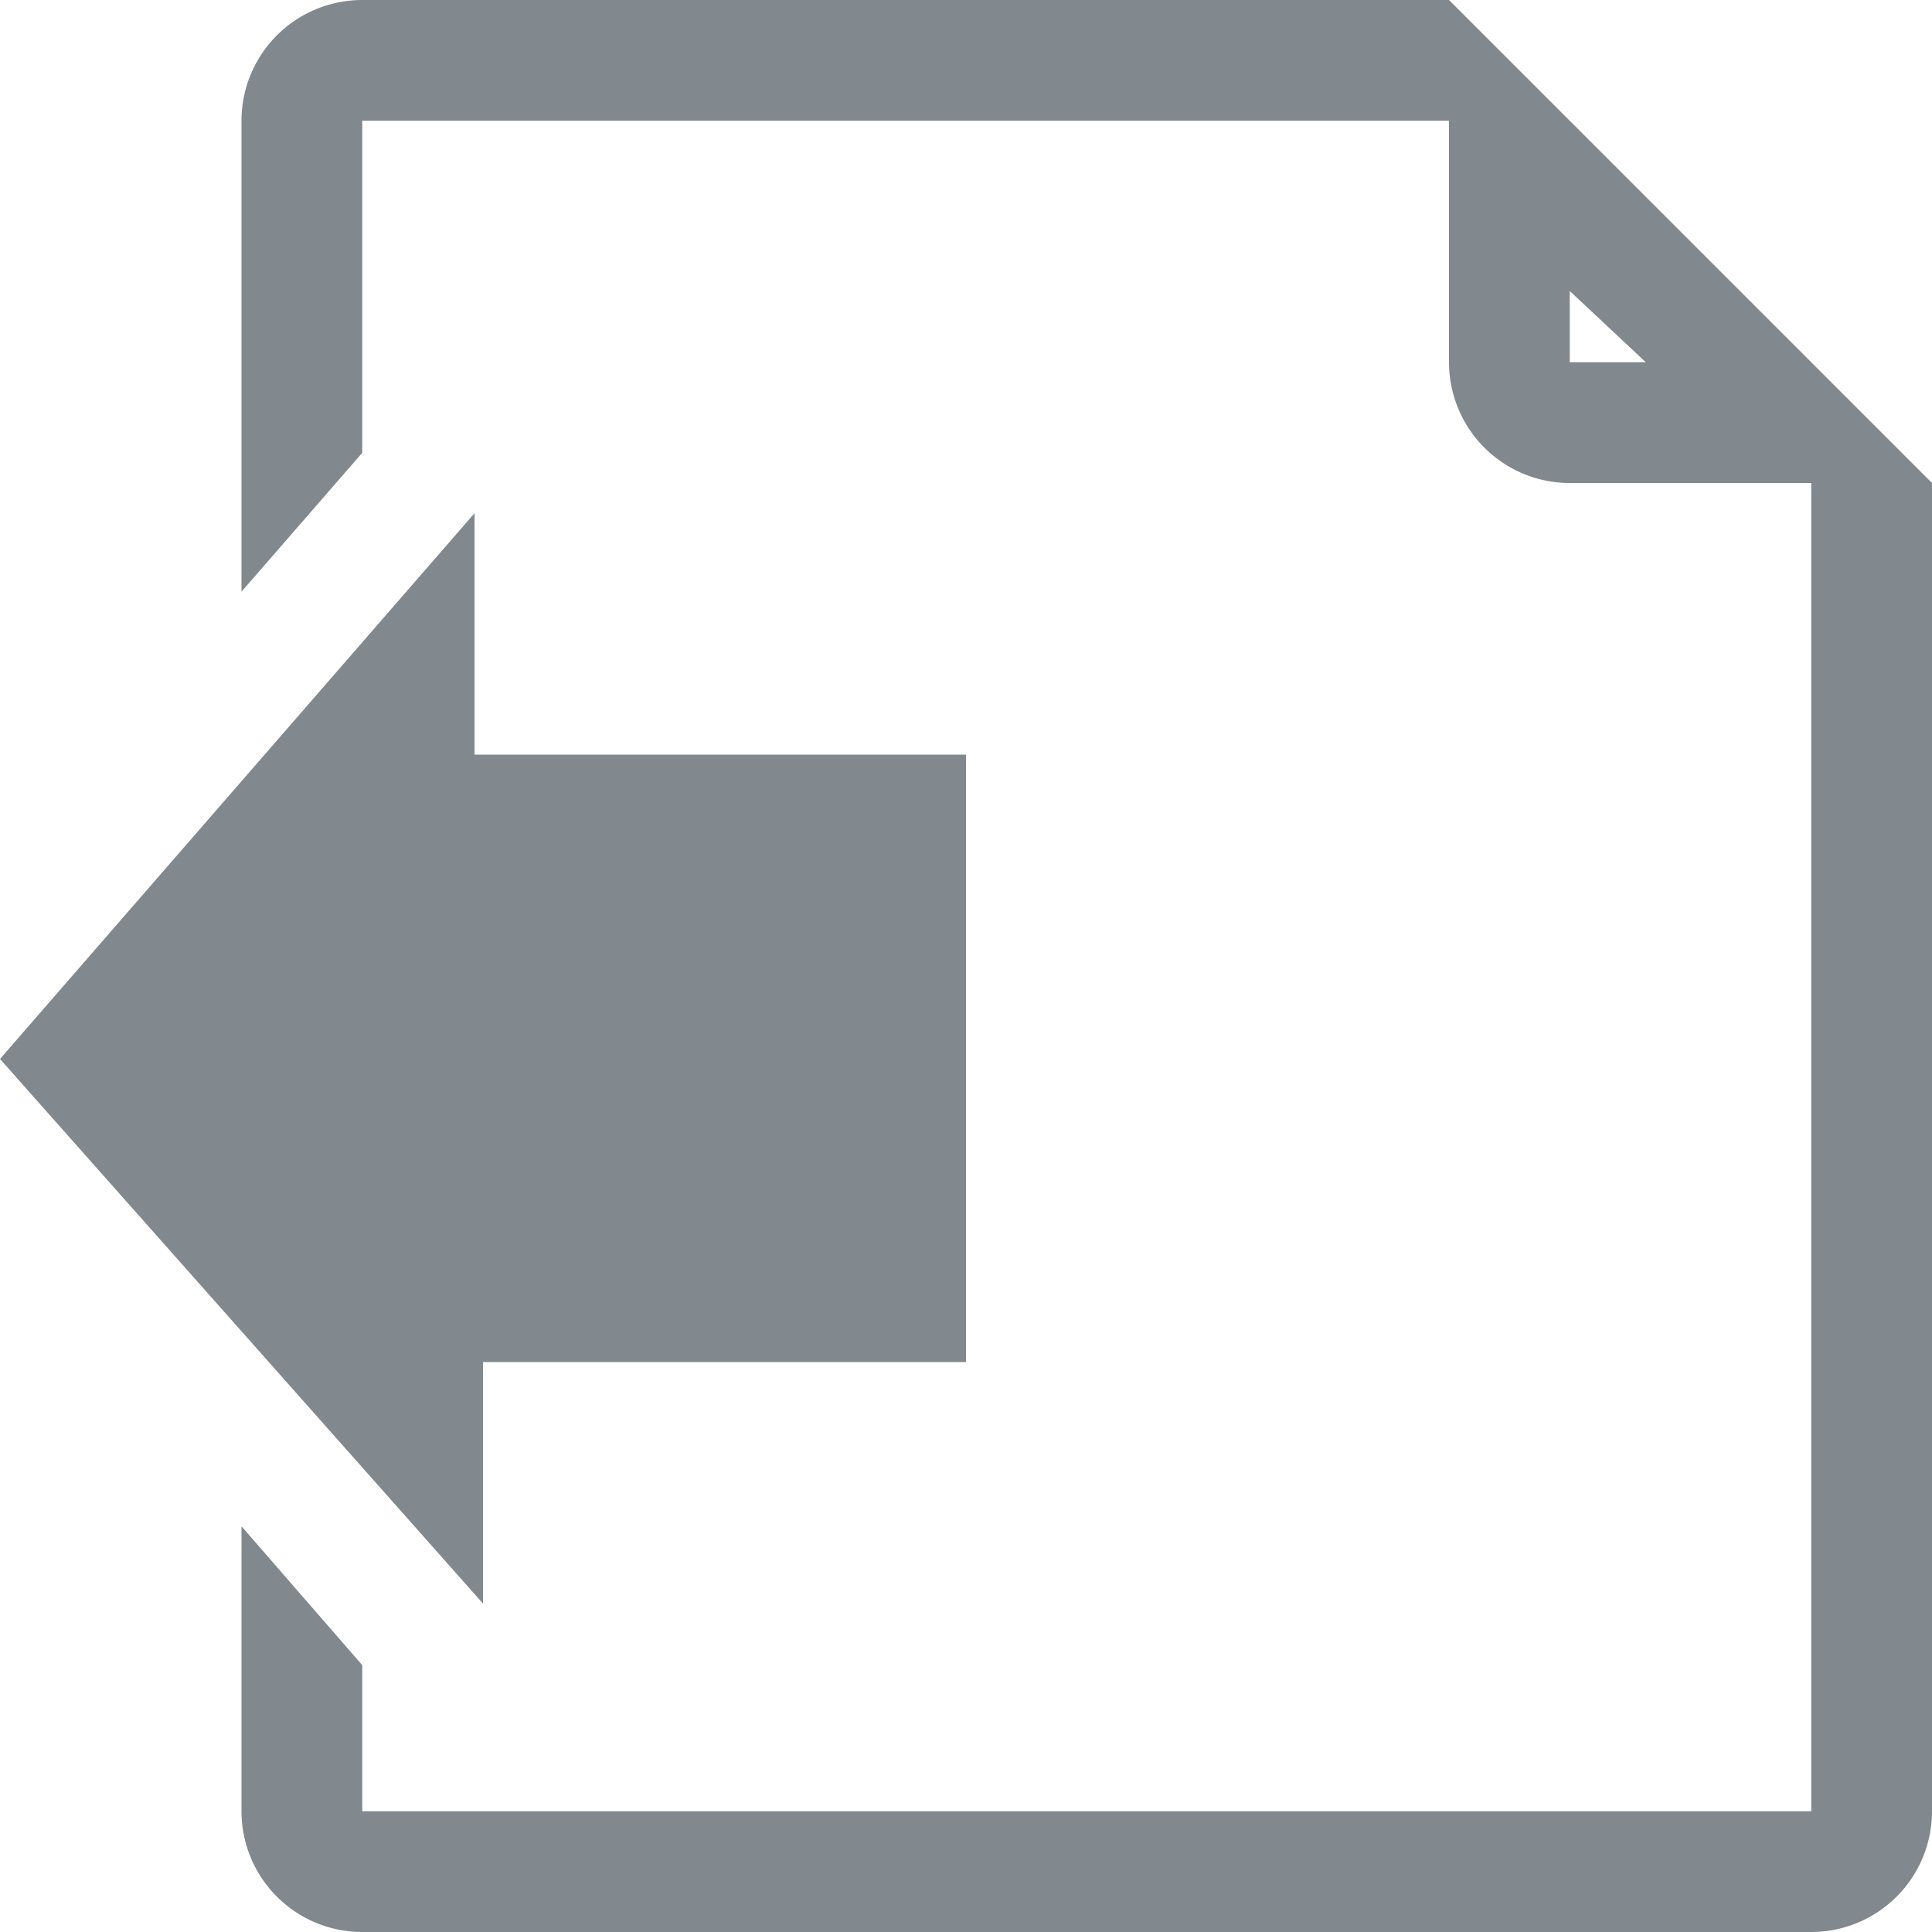 <svg xmlns="http://www.w3.org/2000/svg" viewBox="0 0 16 16"><defs><style>.icons09{fill:#81888e;fill-rule:evenodd;}</style></defs><g id="output"><path id="icons09" class="icons09" d="M8,11.28h-4v2L0,8.77,3.93,4.25v2H8ZM16,4V15a1,1,0,0,1-1,1H3a1,1,0,0,1-1-1V12.64l1,1.15V15H15V4H13a1,1,0,0,1-1-1V1H3V3.75L2,4.9V1A1,1,0,0,1,3,0h9l1,1h0l3,3h0ZM13.63,3,13,2.41V3Z"/></g></svg>
